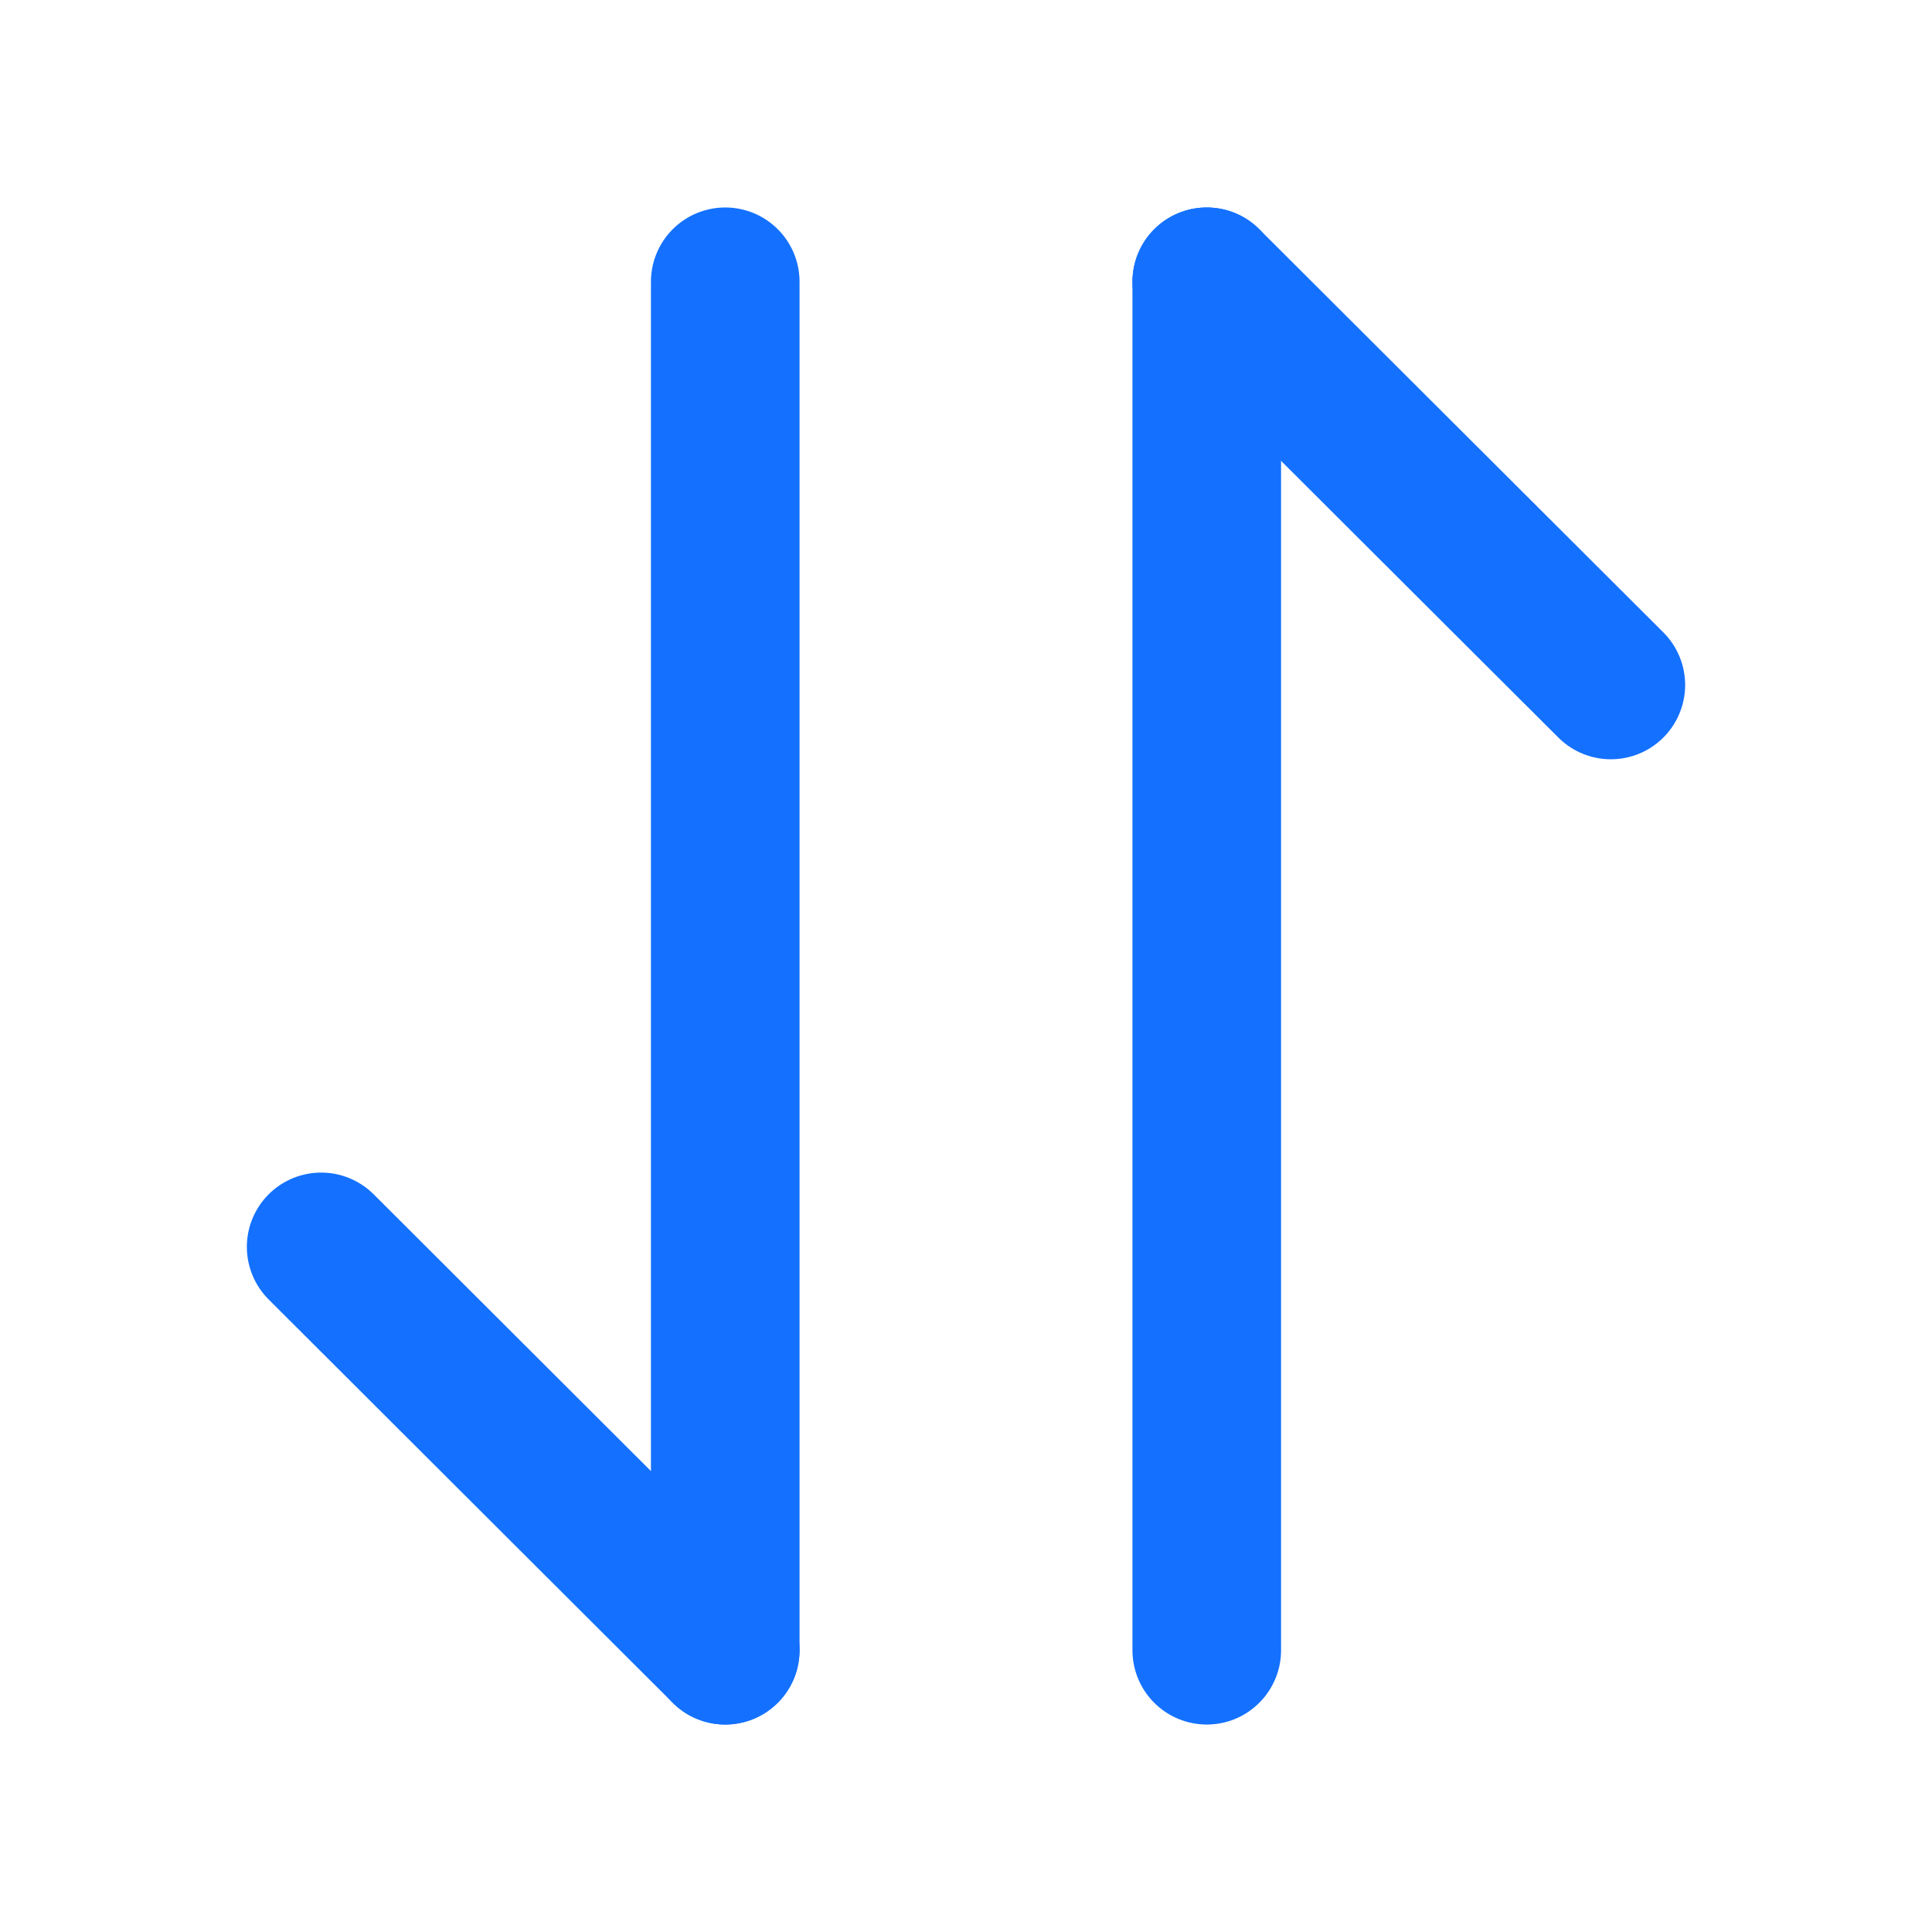 <svg width="13" height="13" viewBox="0 0 13 13" fill="none" xmlns="http://www.w3.org/2000/svg">
<path d="M4.88 11.104L2.161 8.39" stroke="#1471FF" stroke-miterlimit="10" stroke-linecap="round" stroke-linejoin="round"/>
<path d="M4.88 1.896V11.104" stroke="#1471FF" stroke-miterlimit="10" stroke-linecap="round" stroke-linejoin="round"/>
<path d="M8.12 1.896L10.839 4.609" stroke="#1471FF" stroke-miterlimit="10" stroke-linecap="round" stroke-linejoin="round"/>
<path d="M8.12 11.104V1.896" stroke="#1471FF" stroke-miterlimit="10" stroke-linecap="round" stroke-linejoin="round"/>
</svg>
